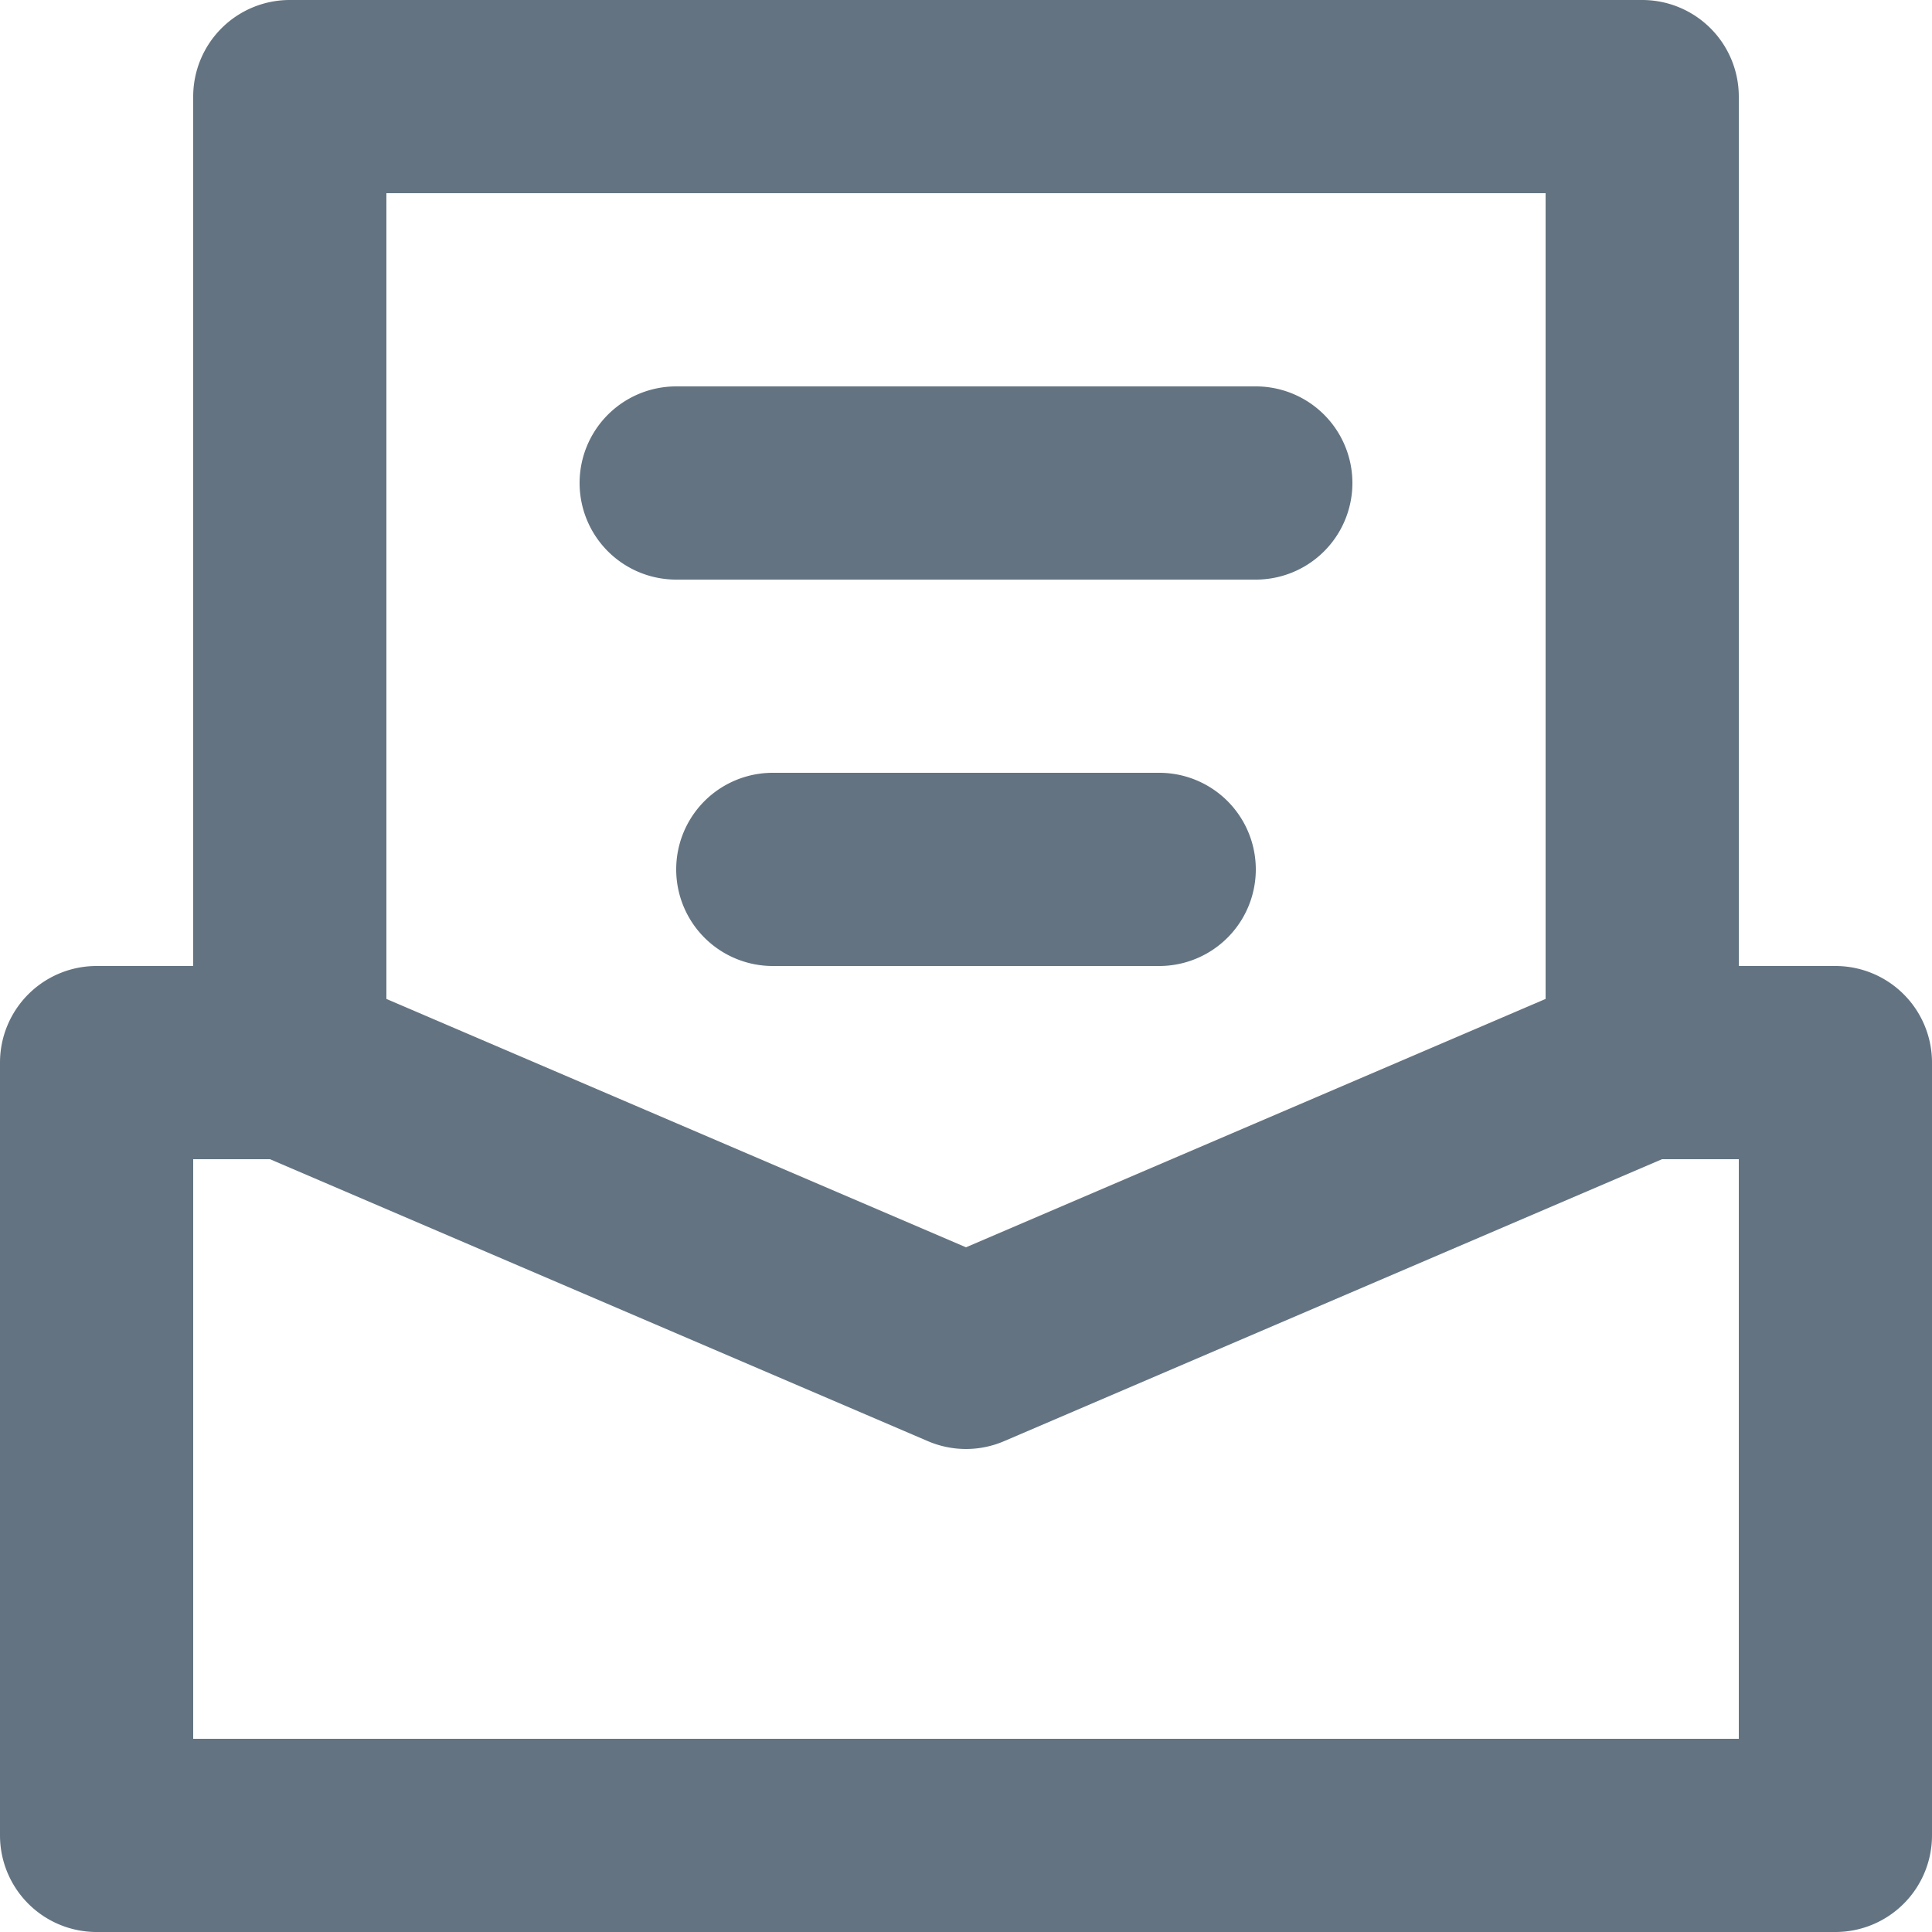 <svg xmlns="http://www.w3.org/2000/svg" viewBox="0 0 20 20"><path fill="#637381" d="M7 6a1 1 0 1 1 0-2h6a1 1 0 1 1 0 2H7zm5 2a1 1 0 1 1 0 2H8a1 1 0 1 1 0-2h4zm6 10v-6h-.795l-6.811 2.919a1 1 0 0 1-.788 0L2.795 12H2v6h16zM16 2H4v8.341l6 2.571 6-2.571V2zm3 8a1 1 0 0 1 1 1v8a1 1 0 0 1-1 1H1a1 1 0 0 1-1-1v-8a1 1 0 0 1 1-1h1V1a1 1 0 0 1 1-1h14a1 1 0 0 1 1 1v9h1z"/></svg>
